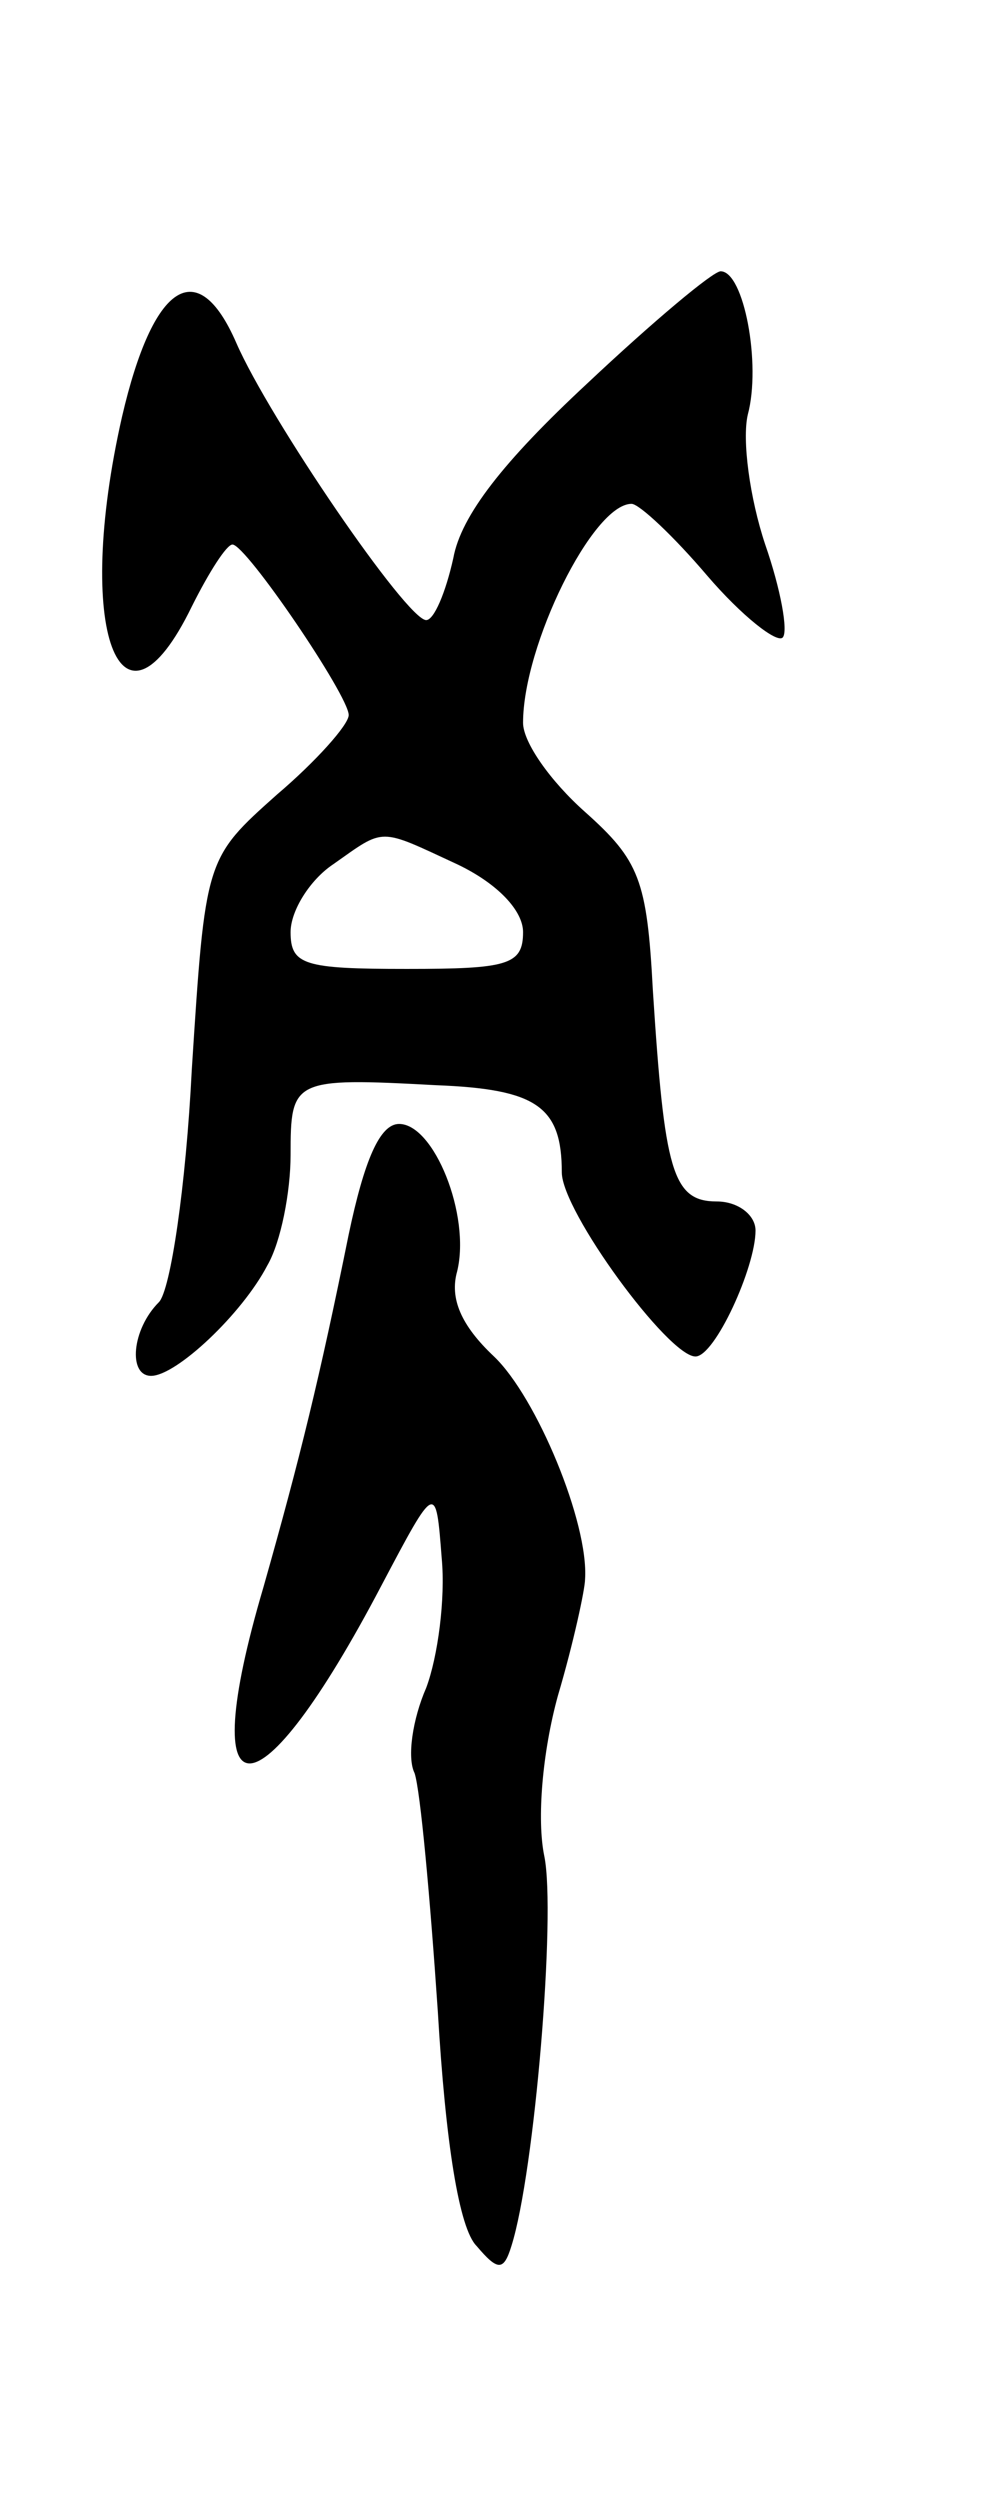 <svg version="1.0" xmlns="http://www.w3.org/2000/svg"
 width="51pt" height="129pt" viewBox="0 0 51 129"
 preserveAspectRatio="xMidYMid meet">
<g transform="translate(0,129) scale(0.1,-0.1)"
fill="#000000" stroke="none">
<path d="M303 1092 c-43 -40 -65 -68 -69 -90 -4 -18 -10 -32 -14 -32 -10 0
-81 104 -98 143 -20 46 -43 31 -59 -38 -25 -110 -1 -174 36 -98 9 18 18 32 21
32 7 0 60 -78 60 -88 0 -5 -17 -24 -37 -41 -37 -33 -37 -33 -44 -142 -3 -60
-11 -114 -17 -120 -14 -14 -16 -38 -4 -38 13 0 47 32 60 57 7 12 12 38 12 57
0 39 1 40 75 36 52 -2 65 -11 65 -45 0 -20 55 -95 69 -95 10 0 31 46 31 65 0
8 -9 15 -20 15 -23 0 -27 16 -33 109 -3 57 -7 67 -35 92 -18 16 -32 36 -32 46
0 40 36 113 56 113 4 0 22 -17 39 -37 18 -21 36 -35 39 -32 3 3 -1 25 -9 48
-8 24 -12 54 -9 67 7 26 -2 74 -14 74 -4 0 -35 -26 -69 -58z m-67 -248 c21
-10 34 -24 34 -35 0 -17 -8 -19 -60 -19 -53 0 -60 2 -60 19 0 11 10 27 22 35
27 19 23 19 64 0z"/>
<path d="M180 653 c-15 -74 -25 -115 -44 -182 -36 -122 -3 -121 61 1 28 53 28
53 31 14 2 -21 -2 -51 -8 -67 -7 -16 -10 -36 -6 -44 3 -9 8 -64 12 -123 4 -68
11 -112 20 -121 11 -13 14 -13 18 0 12 38 23 171 17 201 -4 19 -1 54 7 83 8
27 14 55 14 60 2 29 -25 94 -47 115 -17 16 -23 30 -19 44 7 29 -12 76 -30 76
-10 0 -18 -19 -26 -57z"/>
</g>
</svg>
